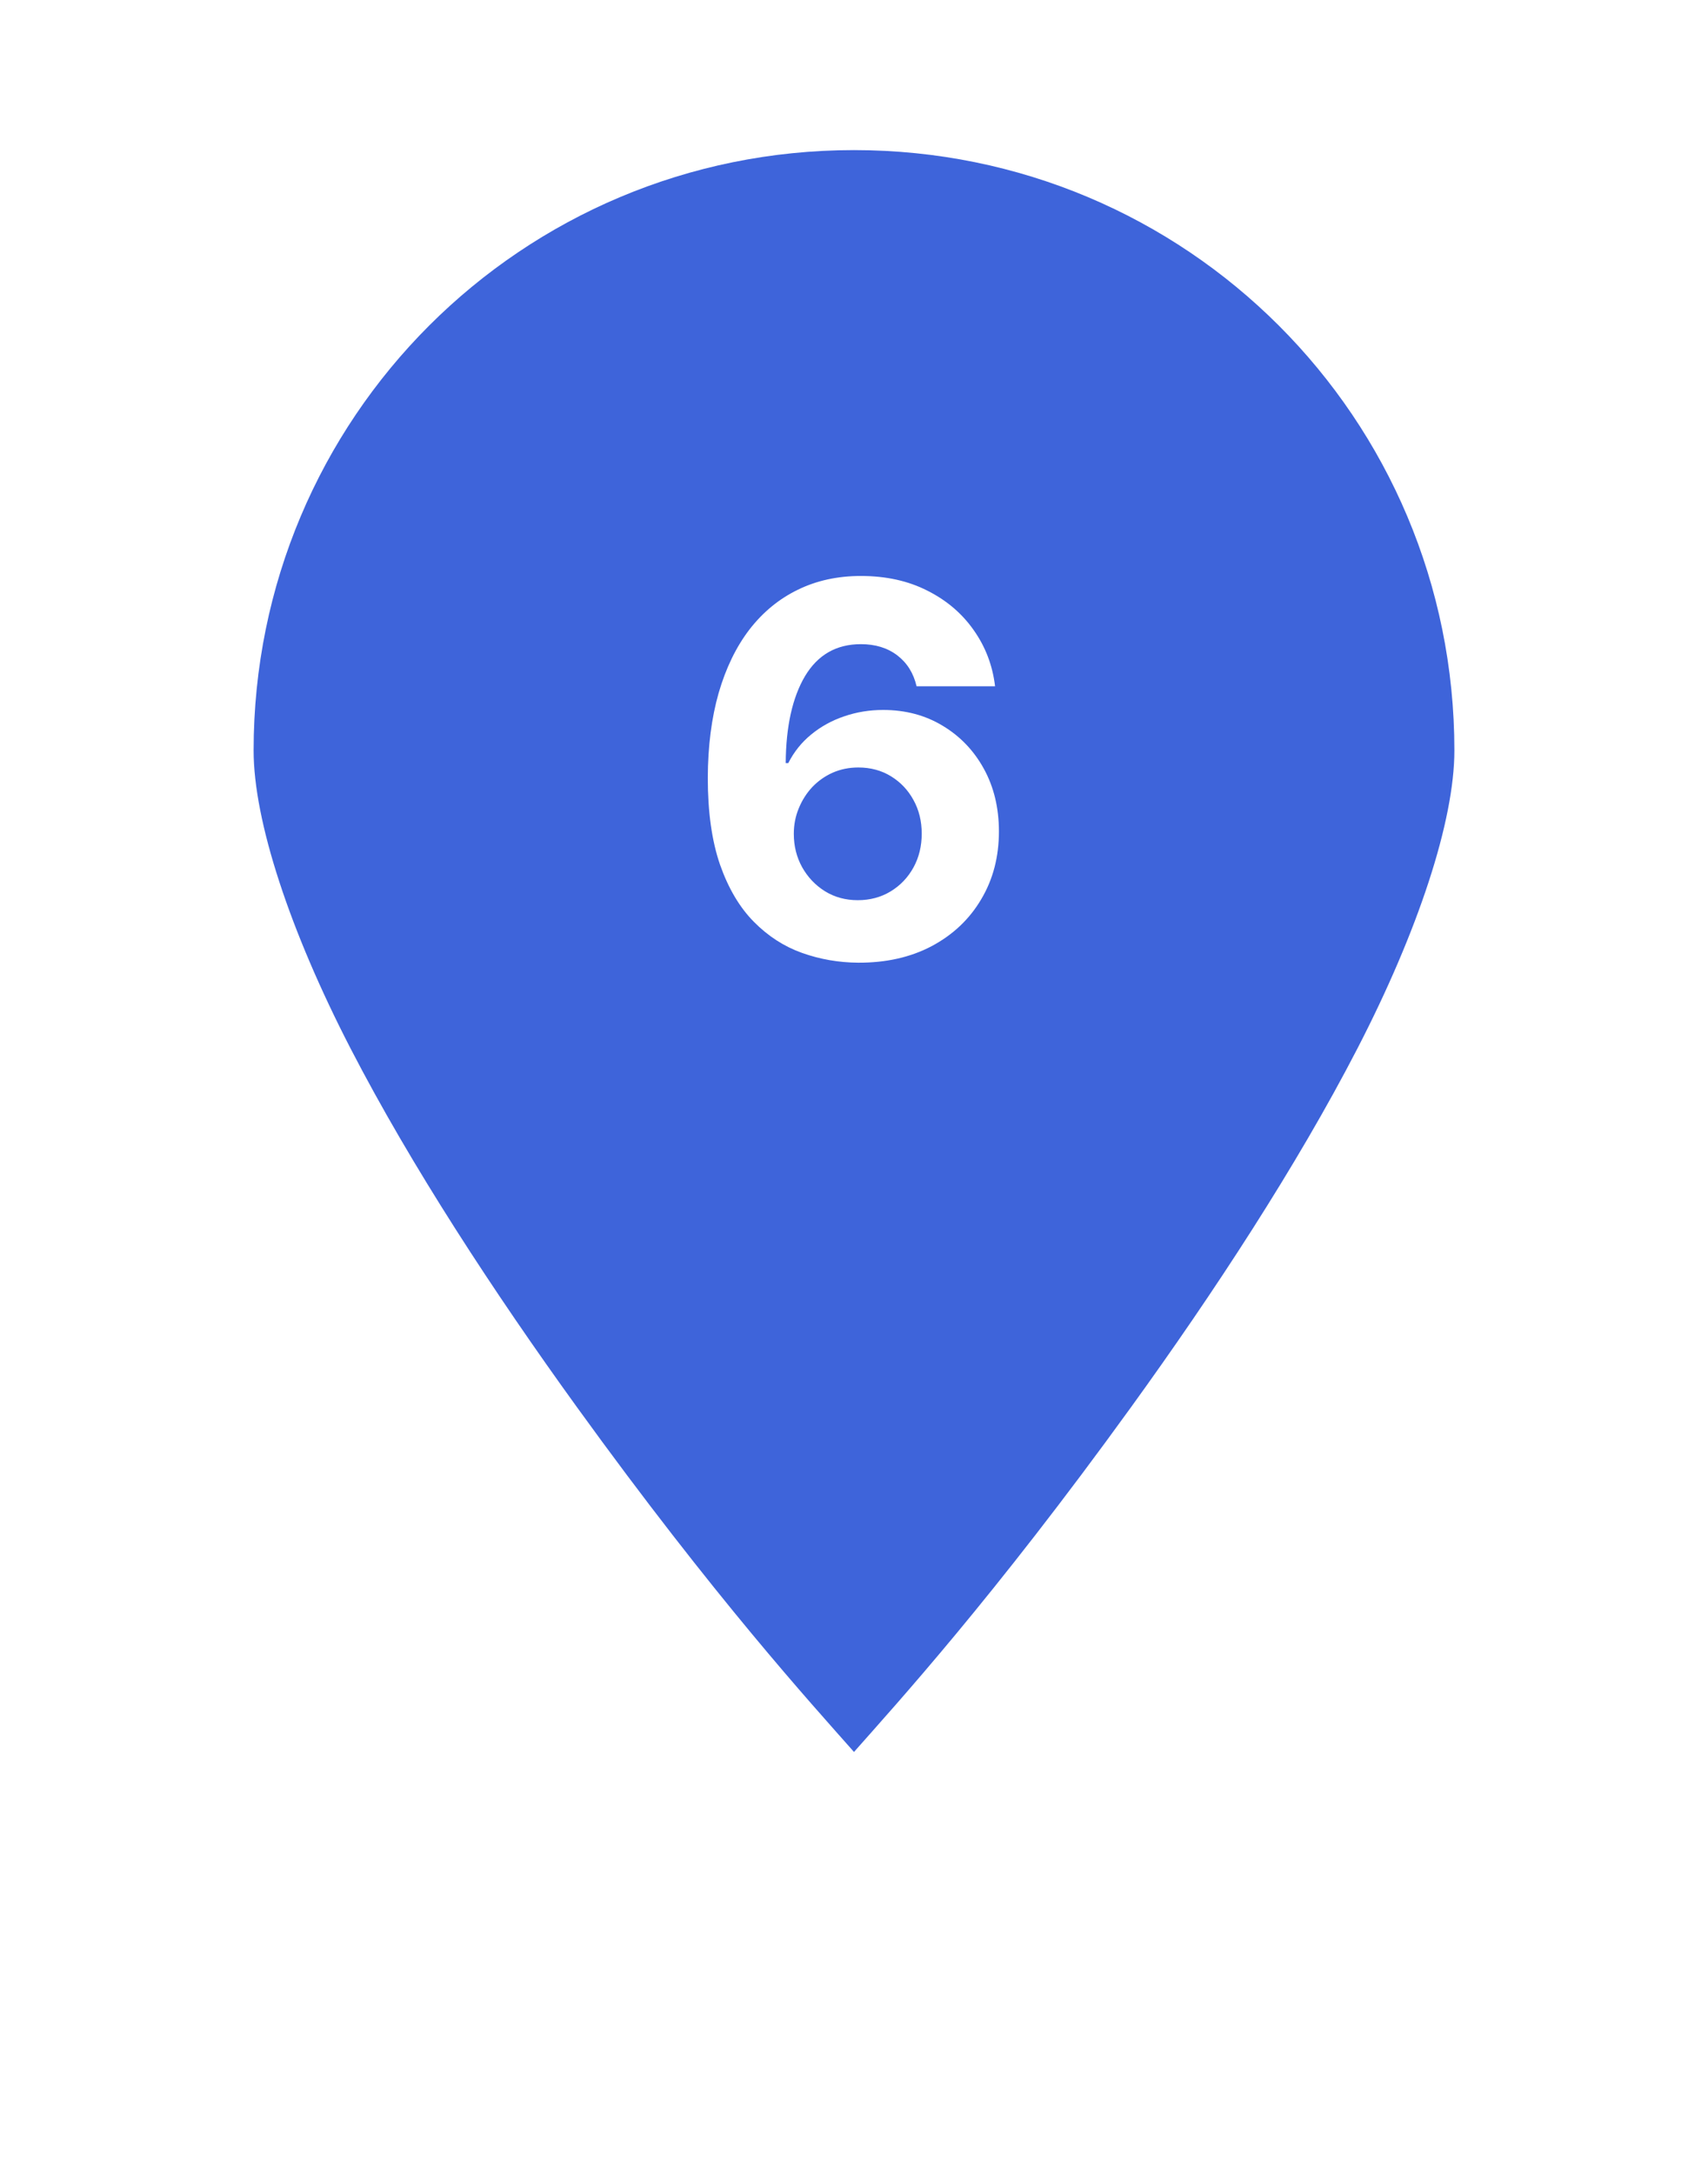<svg width="66" height="84" viewBox="0 0 66 84" fill="none" xmlns="http://www.w3.org/2000/svg">
<g filter="url(#filter0_d_1102_37)">
<path d="M33 0C17.018 0 4 13.018 4 29C4 33.479 5.857 38.246 8.407 43.183C10.957 48.12 14.289 53.185 17.605 57.773C24.237 66.95 30.848 74.267 30.848 74.267C31.12 74.568 31.452 74.809 31.822 74.974C32.193 75.138 32.594 75.224 33 75.224C33.406 75.224 33.807 75.138 34.178 74.974C34.548 74.809 34.88 74.568 35.152 74.267C35.152 74.267 41.763 66.95 48.395 57.773C51.711 53.185 55.043 48.12 57.593 43.183C60.144 38.246 62 33.479 62 29C62 13.018 48.982 0 33 0ZM33 5.8C45.847 5.8 56.2 16.152 56.2 29C56.2 31.729 54.794 35.983 52.45 40.521C50.107 45.057 46.914 49.936 43.705 54.375C38.363 61.767 34.645 65.833 33 67.697C31.355 65.833 27.637 61.767 22.295 54.375C19.086 49.936 15.893 45.057 13.55 40.521C11.206 35.983 9.8 31.729 9.8 29C9.8 16.152 20.153 5.8 33 5.8ZM33 14.5C26.628 14.5 21.4 19.728 21.4 26.1C21.4 32.472 26.628 37.7 33 37.7C39.372 37.7 44.6 32.472 44.6 26.1C44.6 19.728 39.372 14.5 33 14.5ZM33 20.3C36.238 20.3 38.8 22.862 38.8 26.1C38.8 29.338 36.238 31.9 33 31.9C29.762 31.9 27.2 29.338 27.2 26.1C27.2 22.862 29.762 20.3 33 20.3Z" fill="white"/>
</g>
<path d="M33 5.8C20.153 5.8 9.8 16.152 9.8 29C9.8 31.729 11.206 35.983 13.55 40.521C15.893 45.057 19.086 49.936 22.295 54.375C27.637 61.767 31.355 65.833 33 67.697C34.645 65.833 38.363 61.767 43.705 54.375C46.914 49.936 50.107 45.057 52.45 40.521C54.794 35.983 56.2 31.729 56.2 29C56.2 16.152 45.847 5.8 33 5.8ZM33 14.5C39.372 14.5 44.6 19.728 44.6 26.1C44.6 32.472 39.372 37.7 33 37.7C26.628 37.7 21.4 32.472 21.4 26.1C21.4 19.728 26.628 14.5 33 14.5Z" fill="#3E64DA"/>
<circle cx="33" cy="27" r="15" fill="#3E64DA"/>
<path d="M33.16 37.199C32.412 37.194 31.69 37.069 30.994 36.822C30.302 36.576 29.682 36.176 29.133 35.622C28.584 35.068 28.148 34.334 27.826 33.42C27.509 32.507 27.35 31.384 27.35 30.054C27.355 28.832 27.495 27.741 27.769 26.78C28.049 25.814 28.446 24.995 28.962 24.322C29.483 23.65 30.106 23.139 30.83 22.788C31.555 22.433 32.367 22.256 33.266 22.256C34.237 22.256 35.094 22.445 35.837 22.824C36.581 23.198 37.177 23.707 37.627 24.351C38.082 24.995 38.356 25.717 38.451 26.517H35.418C35.3 26.01 35.051 25.613 34.673 25.324C34.294 25.035 33.825 24.891 33.266 24.891C32.319 24.891 31.6 25.303 31.107 26.126C30.62 26.95 30.371 28.07 30.361 29.486H30.461C30.679 29.055 30.972 28.688 31.342 28.385C31.716 28.077 32.139 27.843 32.613 27.682C33.091 27.516 33.595 27.433 34.126 27.433C34.987 27.433 35.755 27.637 36.427 28.044C37.099 28.447 37.63 29 38.018 29.706C38.406 30.412 38.6 31.219 38.6 32.128C38.6 33.113 38.37 33.989 37.911 34.756C37.457 35.523 36.82 36.124 36.001 36.56C35.186 36.99 34.239 37.204 33.16 37.199ZM33.146 34.784C33.619 34.784 34.043 34.67 34.417 34.443C34.791 34.216 35.084 33.908 35.298 33.52C35.511 33.132 35.617 32.696 35.617 32.213C35.617 31.73 35.511 31.297 35.298 30.913C35.089 30.53 34.8 30.224 34.431 29.997C34.062 29.77 33.64 29.656 33.167 29.656C32.812 29.656 32.483 29.723 32.18 29.855C31.881 29.988 31.619 30.172 31.391 30.409C31.169 30.646 30.994 30.921 30.866 31.233C30.738 31.541 30.674 31.87 30.674 32.22C30.674 32.689 30.78 33.117 30.994 33.506C31.211 33.894 31.505 34.204 31.874 34.436C32.248 34.668 32.672 34.784 33.146 34.784Z" fill="white"/>
<defs>
<filter id="filter0_d_1102_37" x="0" y="0" width="66" height="83.224" filterUnits="userSpaceOnUse" color-interpolation-filters="sRGB">
<feFlood flood-opacity="0" result="BackgroundImageFix"/>
<feColorMatrix in="SourceAlpha" type="matrix" values="0 0 0 0 0 0 0 0 0 0 0 0 0 0 0 0 0 0 127 0" result="hardAlpha"/>
<feOffset dy="4"/>
<feGaussianBlur stdDeviation="2"/>
<feComposite in2="hardAlpha" operator="out"/>
<feColorMatrix type="matrix" values="0 0 0 0 0 0 0 0 0 0 0 0 0 0 0 0 0 0 0.25 0"/>
<feBlend mode="normal" in2="BackgroundImageFix" result="effect1_dropShadow_1102_37"/>
<feBlend mode="normal" in="SourceGraphic" in2="effect1_dropShadow_1102_37" result="shape"/>
</filter>
</defs>
</svg>
